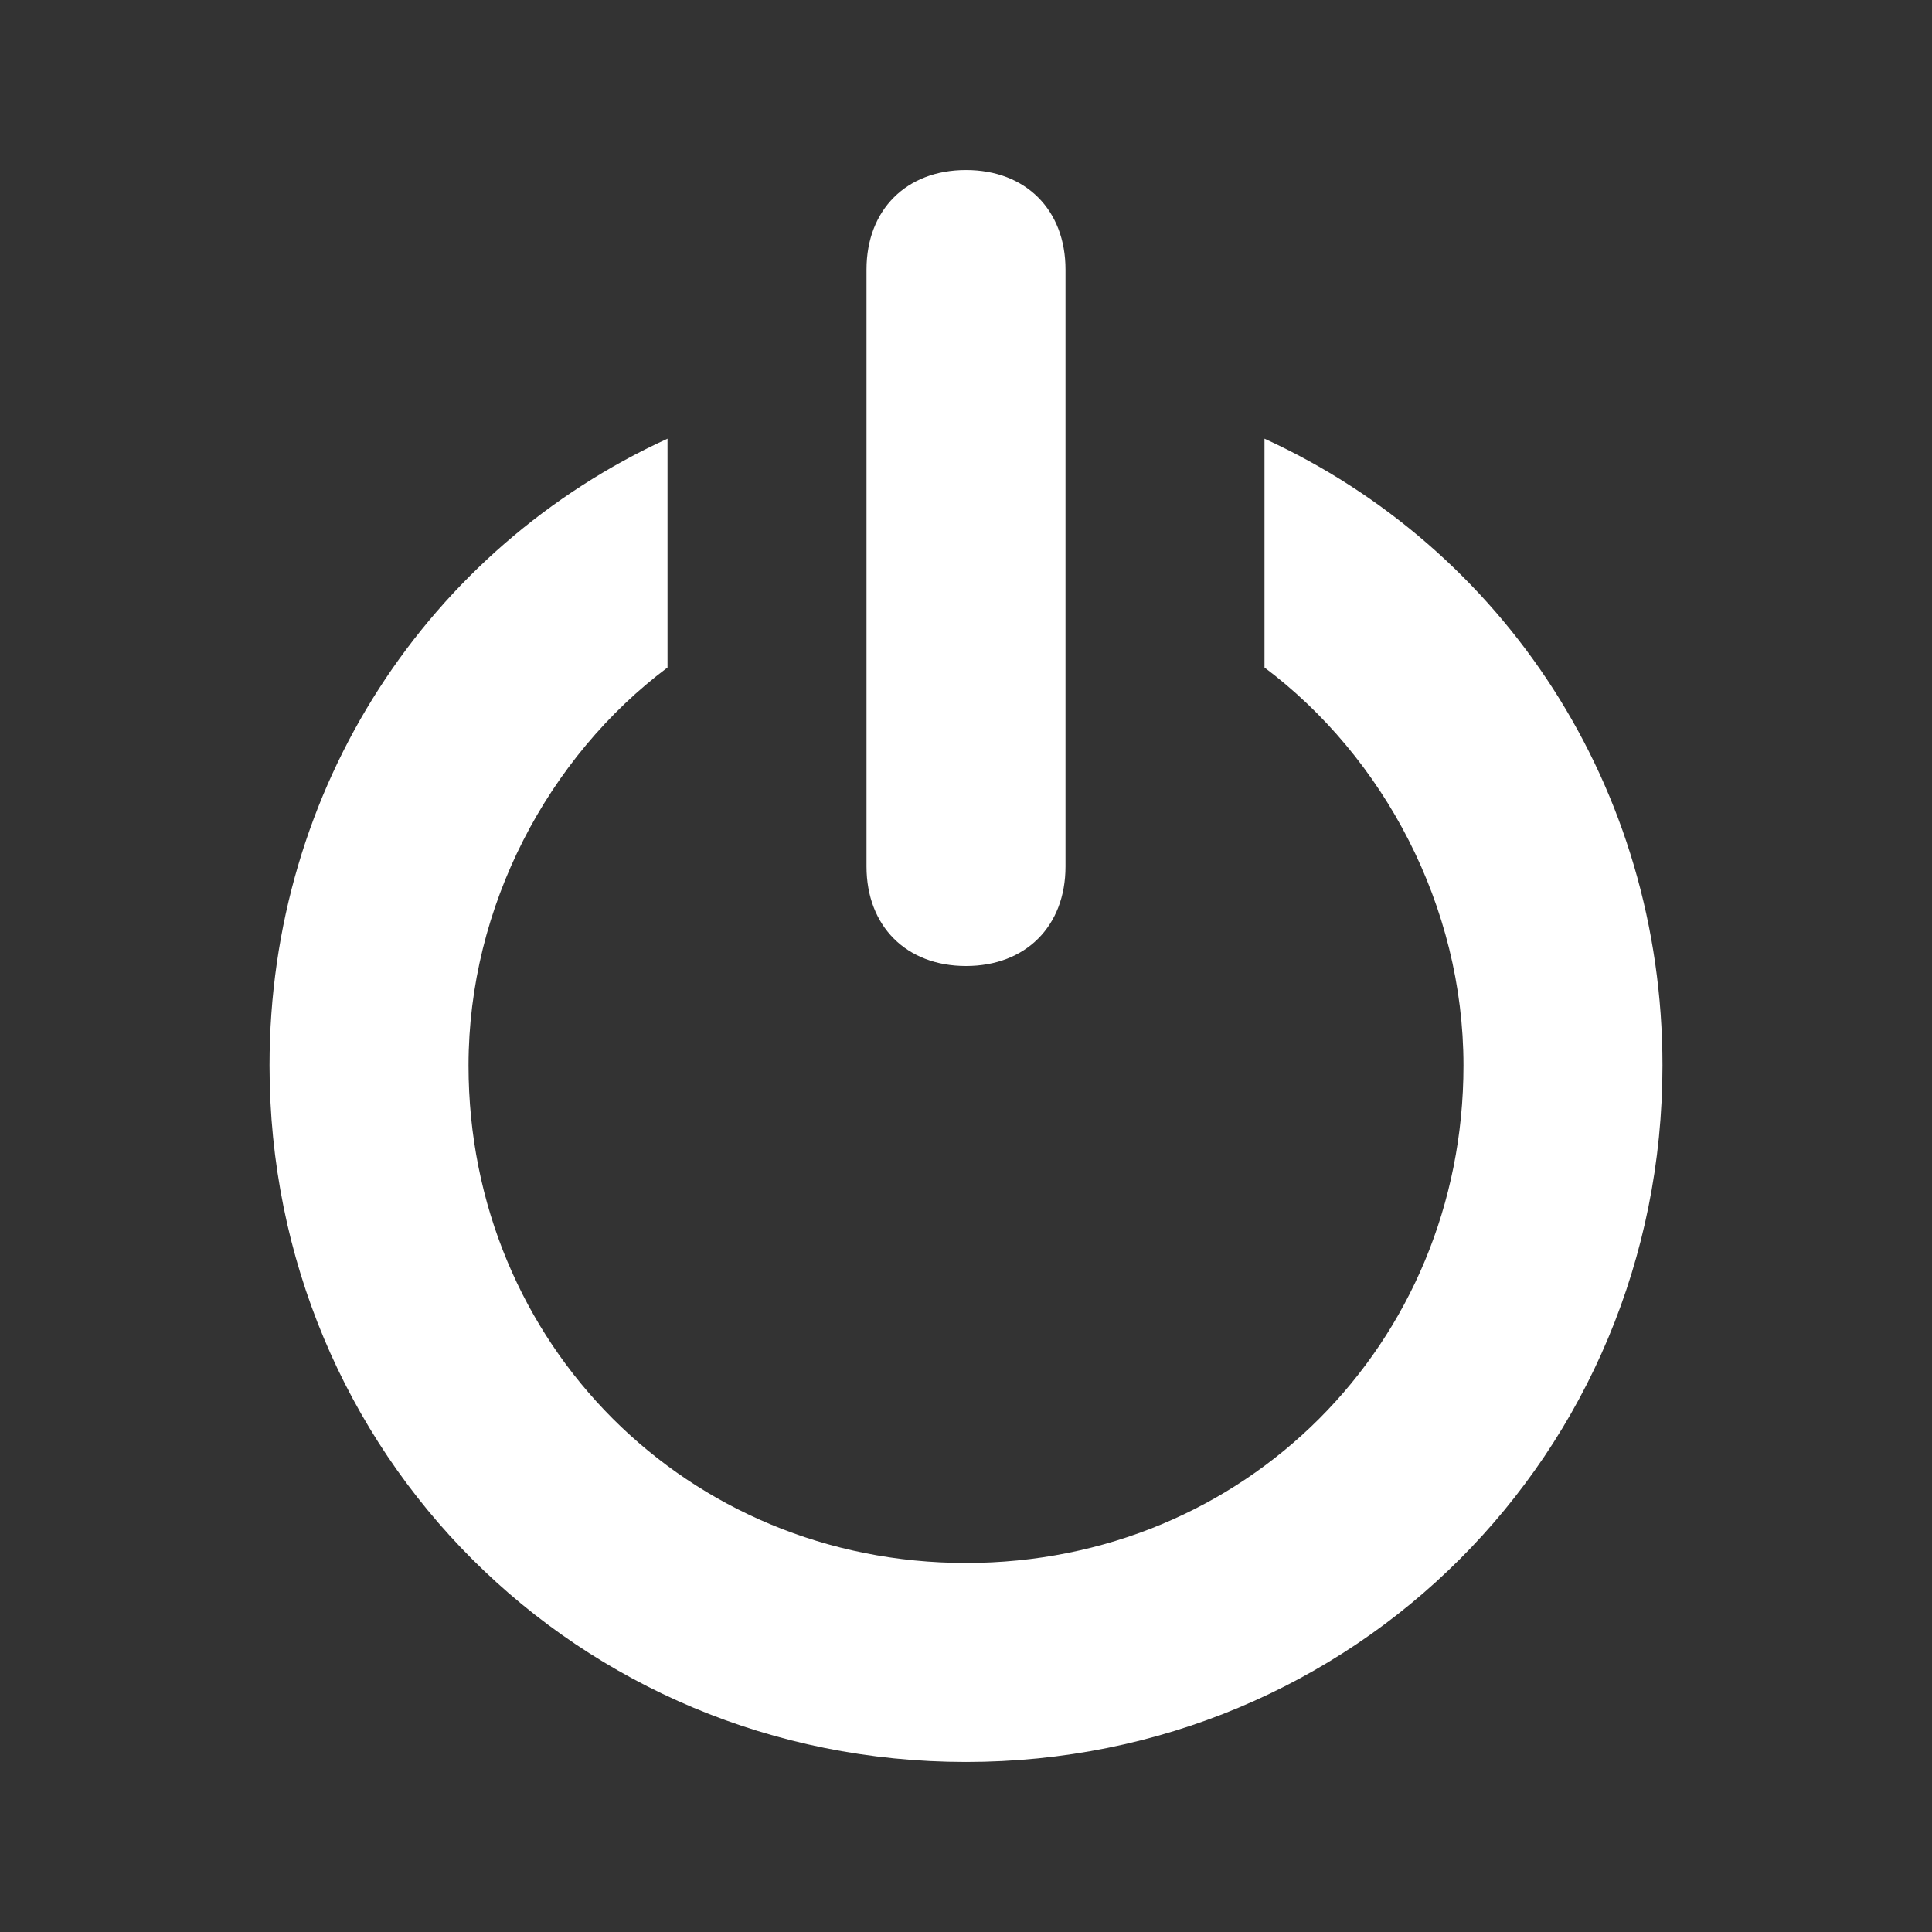 <?xml version="1.0" standalone="no"?><!DOCTYPE svg PUBLIC "-//W3C//DTD SVG 1.1//EN" "http://www.w3.org/Graphics/SVG/1.1/DTD/svg11.dtd"><svg t="1501757426339" class="icon" style="" viewBox="0 0 1024 1024" version="1.1" xmlns="http://www.w3.org/2000/svg" p-id="41914" xmlns:xlink="http://www.w3.org/1999/xlink" width="24" height="24"><rect x="0" y="0" width="1024" height="1024" fill="#333333" stroke="none"/><defs><style type="text/css"></style></defs><path d="M512 933.875c-205.664 0-369.141-163.477-369.141-369.141 0-147.656 84.375-274.219 210.938-332.227v121.289c-63.281 47.461-105.469 126.563-105.469 210.938 0 147.656 116.016 263.672 263.672 263.672s263.672-116.016 263.672-263.672c0-84.375-42.188-163.477-105.469-210.938v-121.289c126.563 58.008 210.938 184.57 210.938 332.227 0 205.664-163.477 369.141-369.141 369.141z" p-id="41915" fill="#ffffff"></path><path d="M564.734 459.266c0 31.641-21.094 52.734-52.734 52.734s-52.734-21.094-52.734-52.734v-316.406c0-31.641 21.094-52.734 52.734-52.734s52.734 21.094 52.734 52.734v316.406z" p-id="41916" fill="#ffffff"></path></svg>